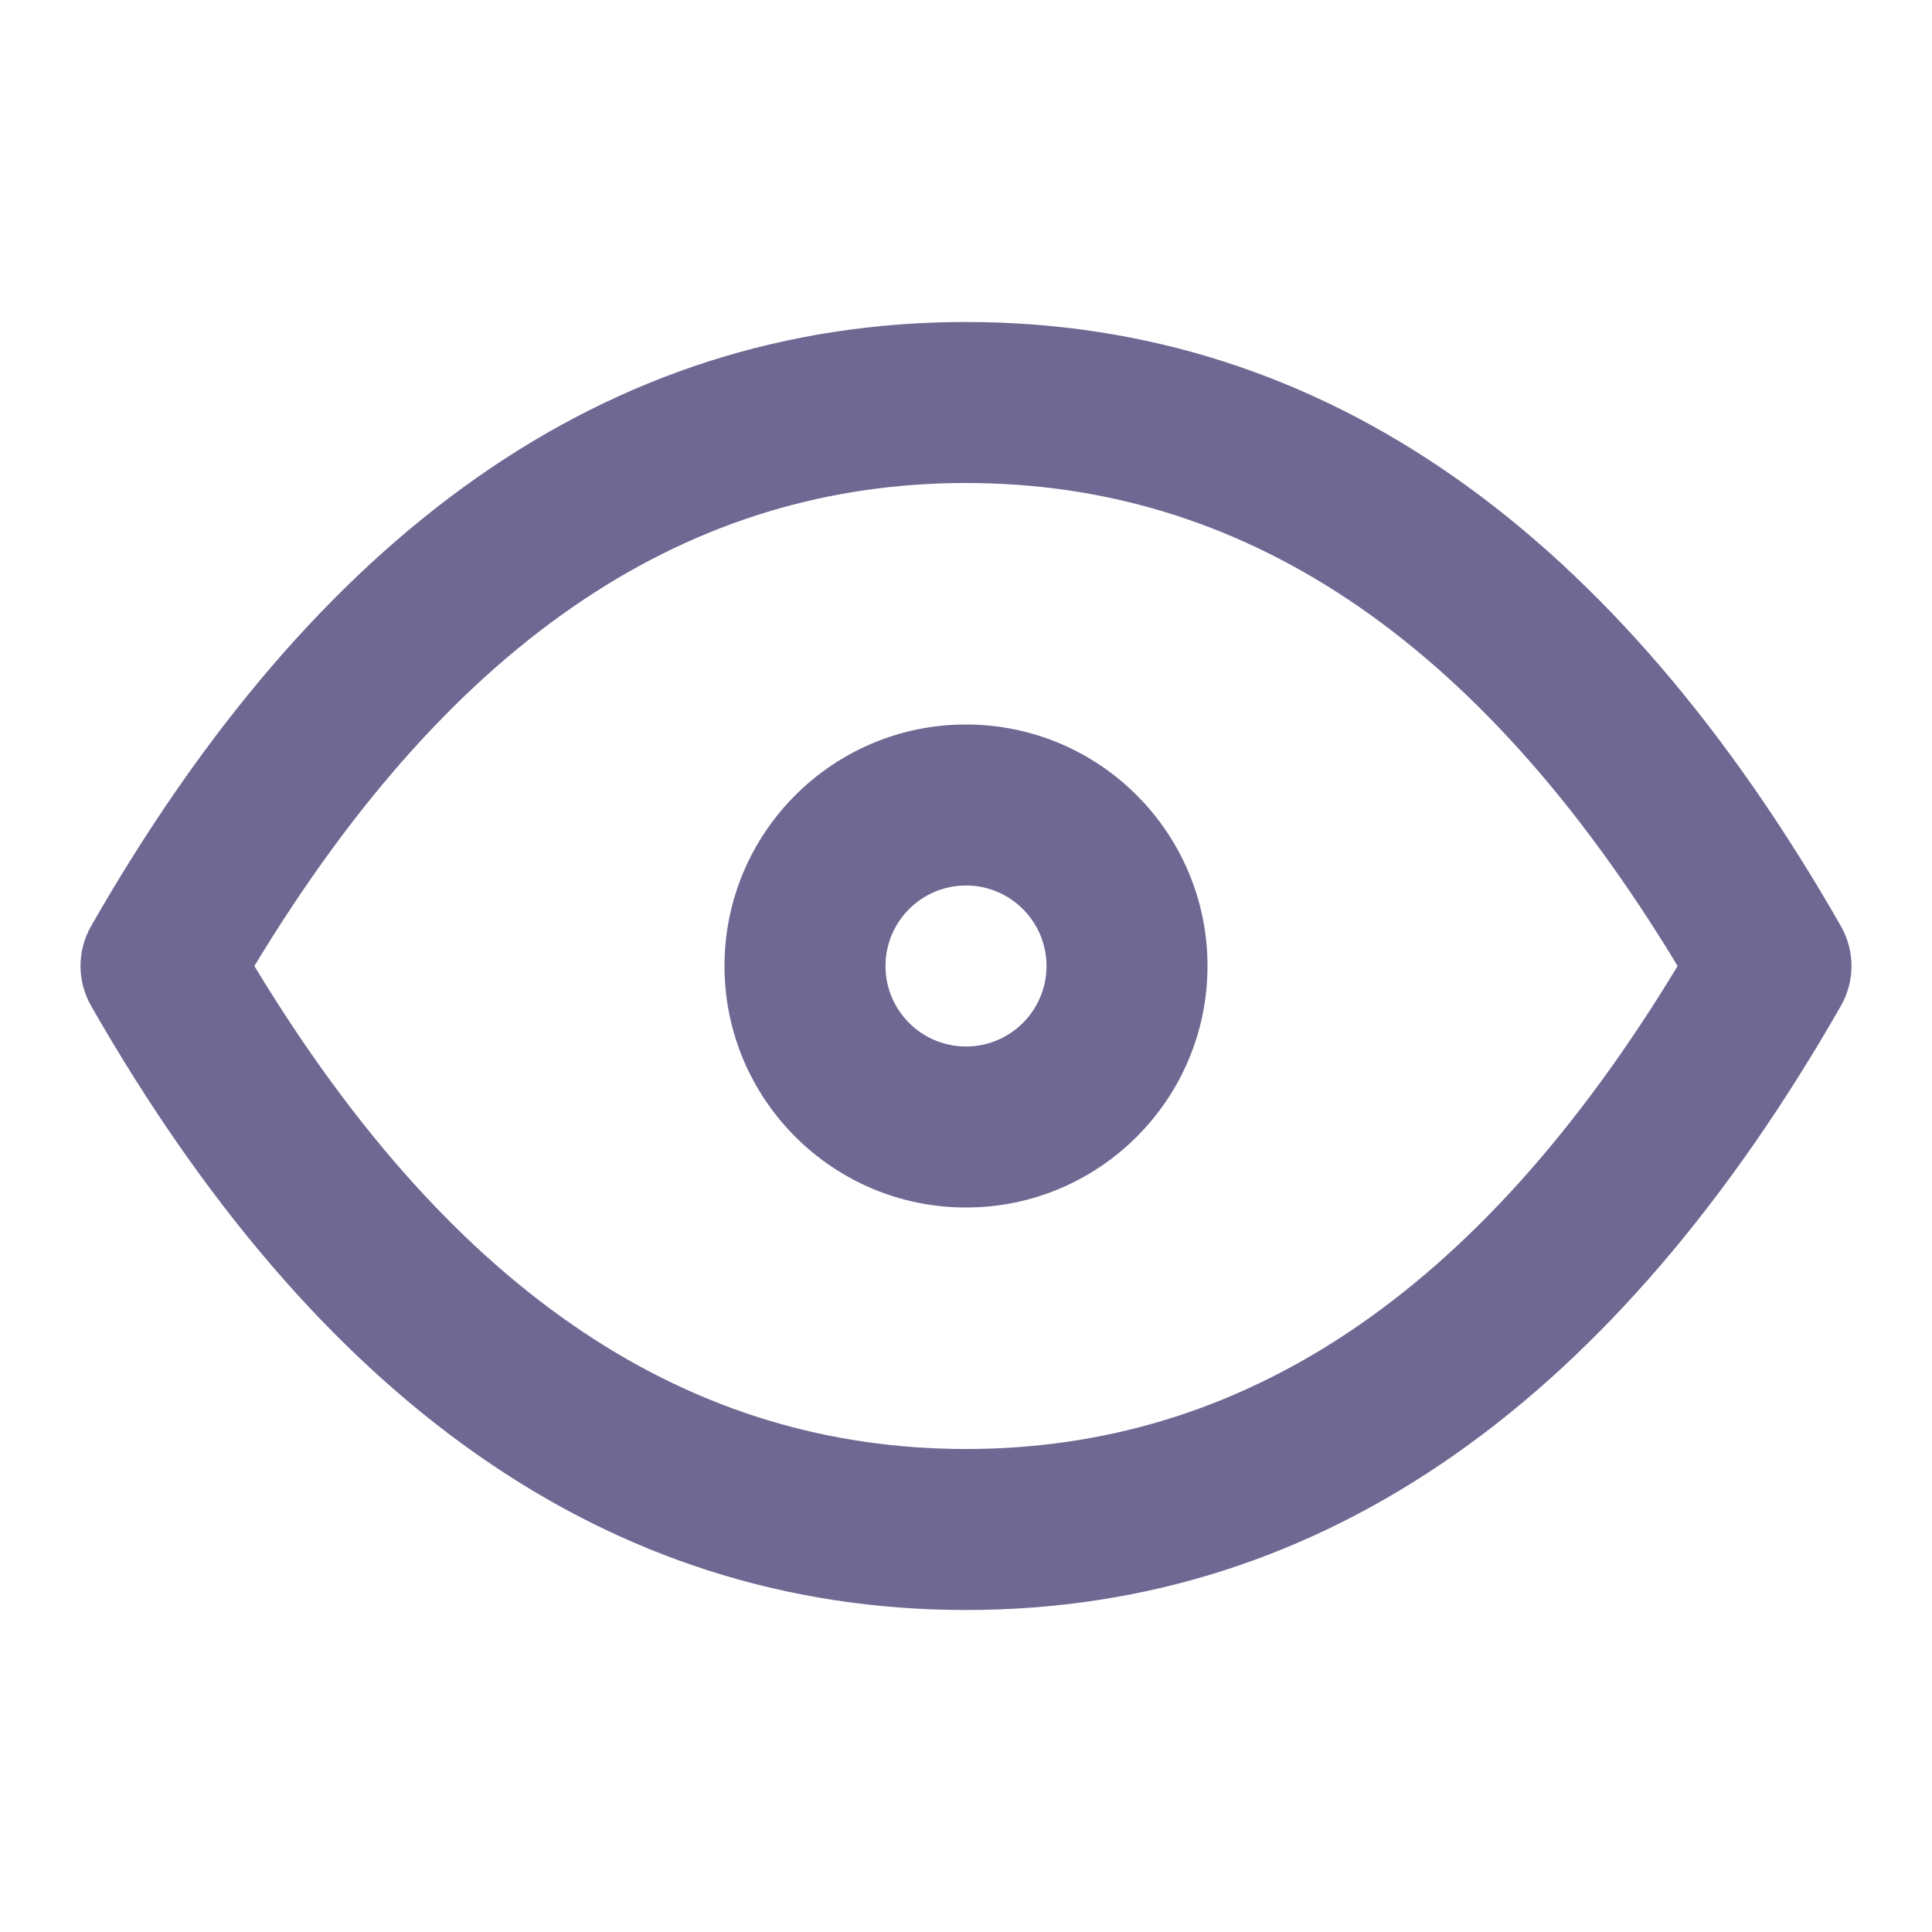 <svg width="12" height="12" viewBox="0 0 12 12" fill="none" xmlns="http://www.w3.org/2000/svg">
<path fill-rule="evenodd" clip-rule="evenodd" d="M1.58 6C2.829 8.065 4.306 9 6 9C7.694 9 9.171 8.065 10.42 6C9.171 3.935 7.694 3 6 3C4.306 3 2.829 3.935 1.58 6ZM0.566 5.752C1.954 3.324 3.76 2 6 2C8.24 2 10.046 3.324 11.434 5.752C11.522 5.906 11.522 6.094 11.434 6.248C10.046 8.676 8.24 10 6 10C3.76 10 1.954 8.676 0.566 6.248C0.478 6.094 0.478 5.906 0.566 5.752ZM6 5.5C5.724 5.5 5.5 5.724 5.5 6C5.5 6.276 5.724 6.5 6 6.5C6.276 6.5 6.5 6.276 6.5 6C6.5 5.724 6.276 5.5 6 5.5ZM4.5 6C4.5 5.172 5.172 4.5 6 4.5C6.828 4.5 7.5 5.172 7.5 6C7.5 6.828 6.828 7.5 6 7.5C5.172 7.5 4.5 6.828 4.5 6Z" fill="#6E6893"/>
</svg>
